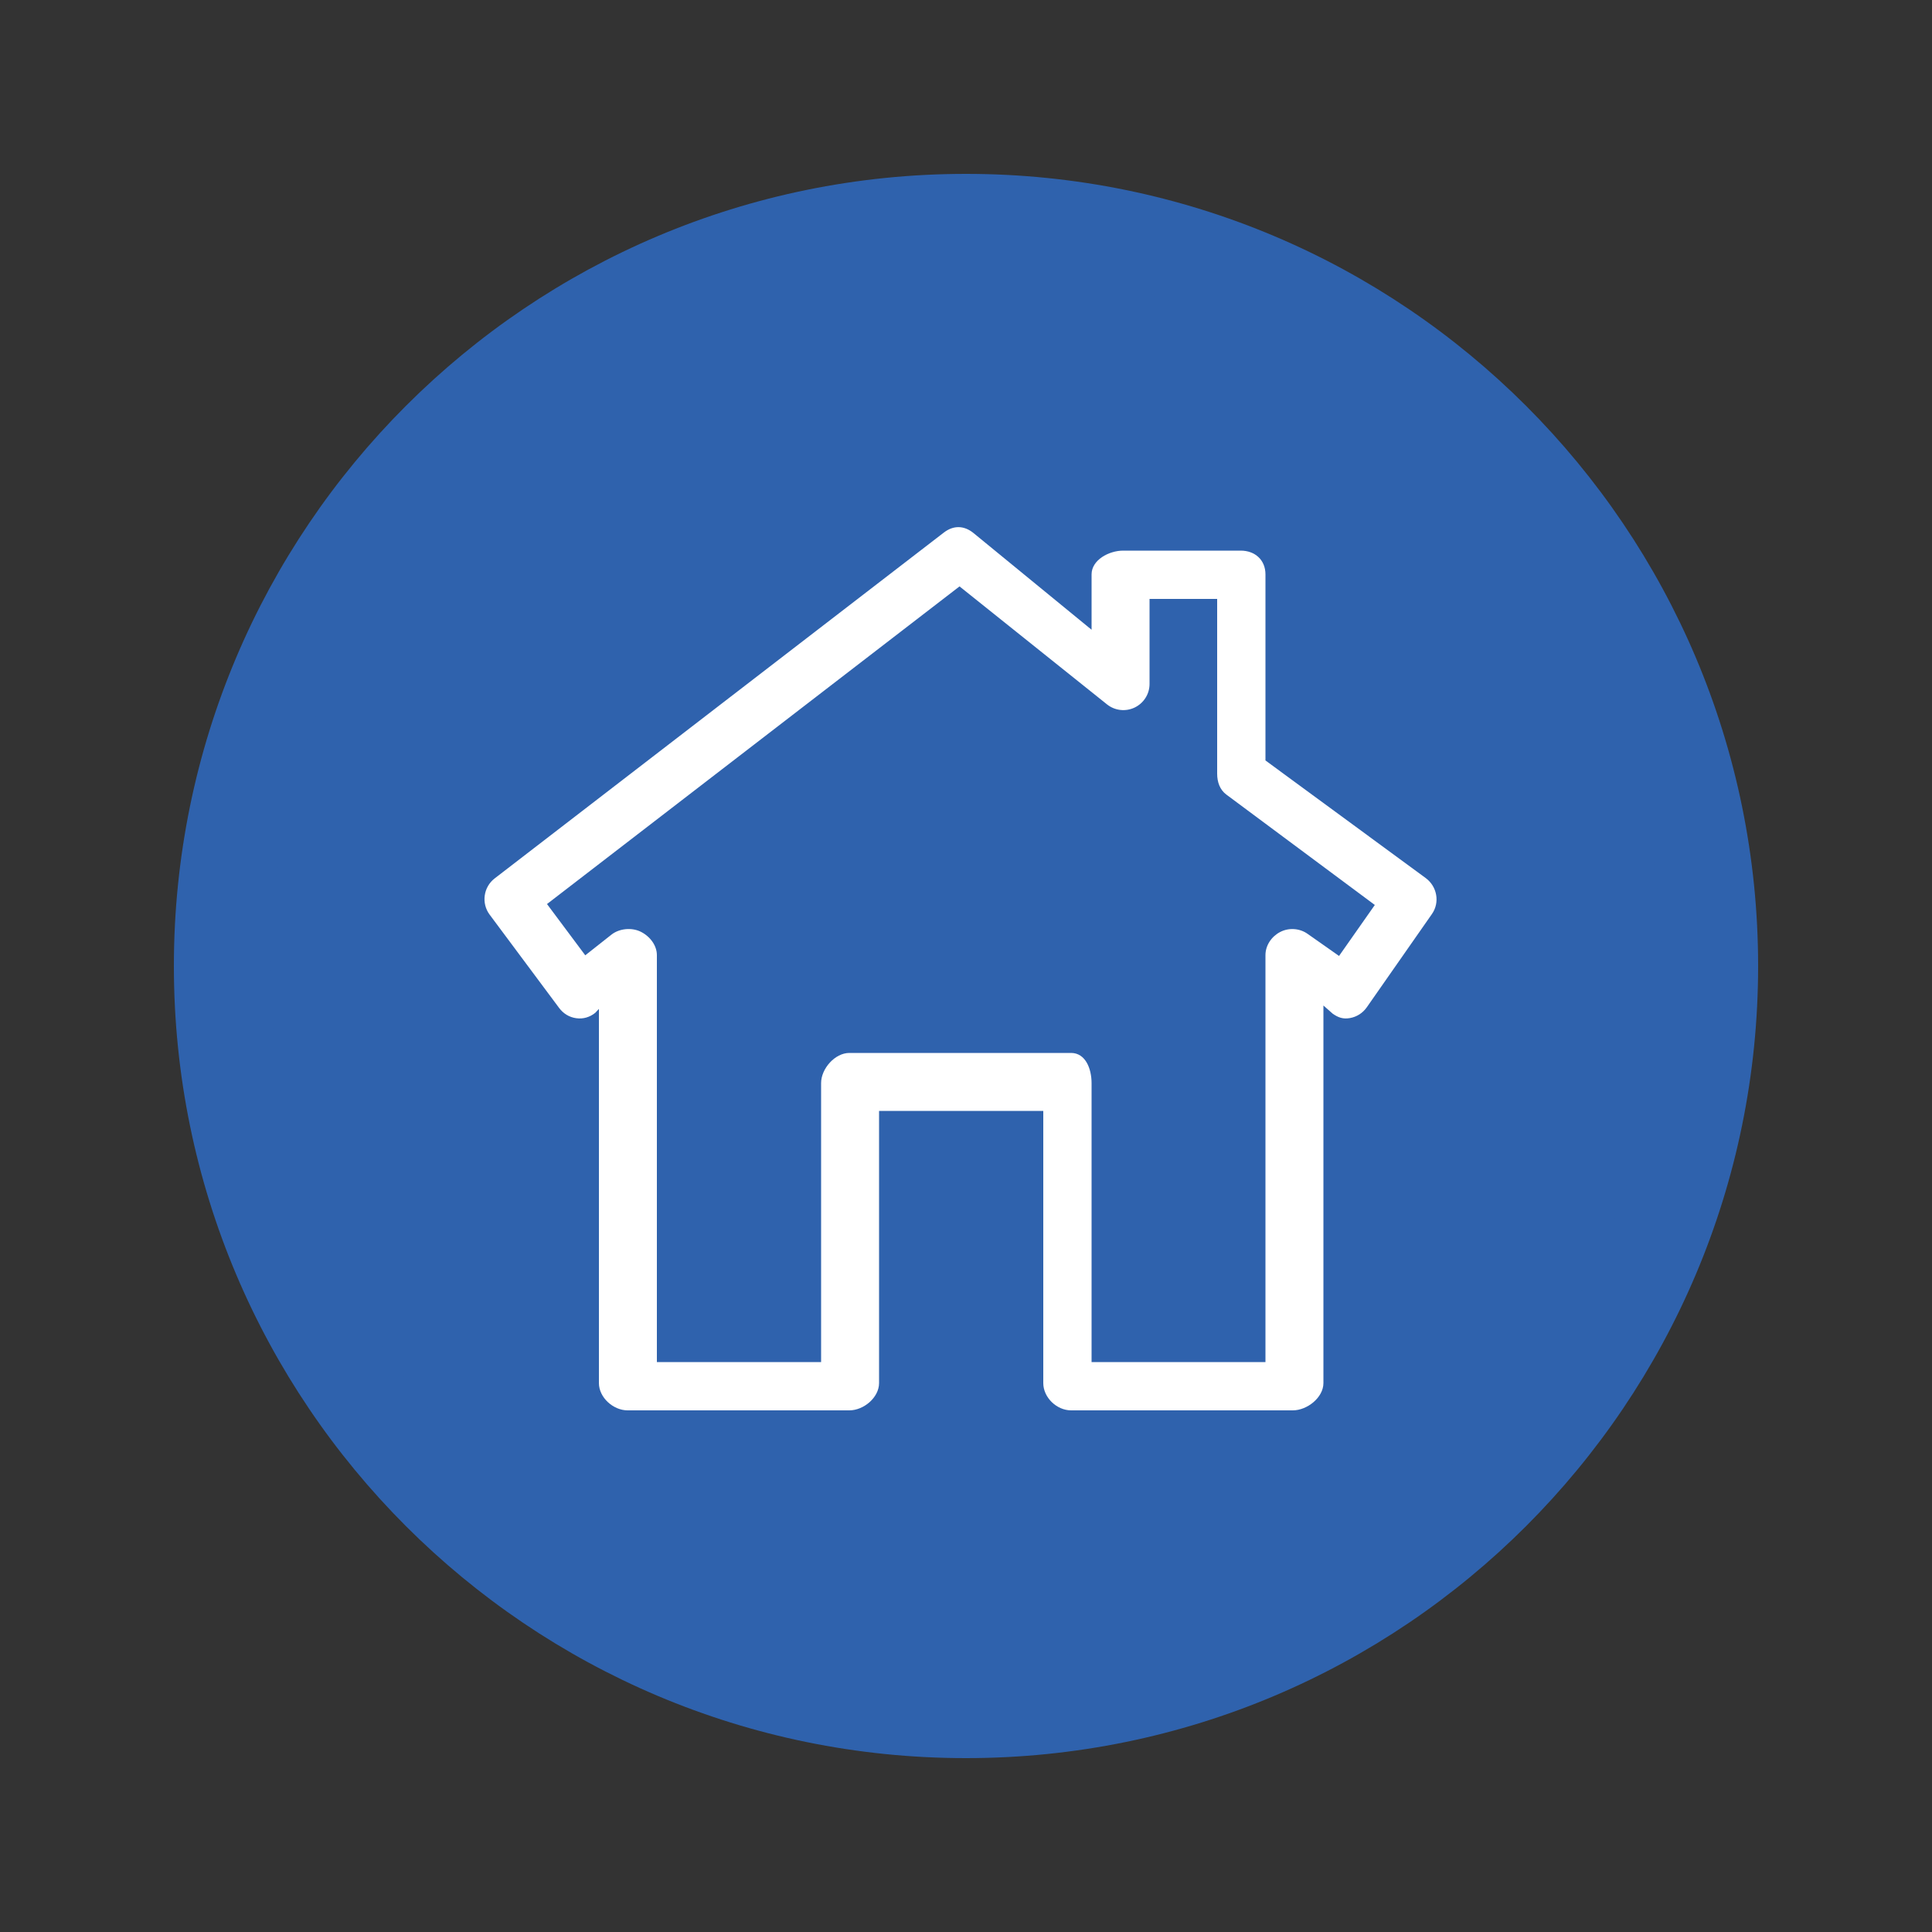 <?xml version="1.0" encoding="utf-8"?>
<!-- Generator: Adobe Illustrator 19.0.1, SVG Export Plug-In . SVG Version: 6.00 Build 0)  -->
<svg version="1.1" xmlns="http://www.w3.org/2000/svg" xmlns:xlink="http://www.w3.org/1999/xlink" x="0px" y="0px"
	 viewBox="0 0 200 200" style="enable-background:new 0 0 200 200;" xml:space="preserve">
<rect x="0" y="0" width="200" height="200" fill="#333333" stroke="none"/>
<style type="text/css">
	.st0{fill:#2F62AD;}
	.st1{fill:#FFFFFF;}
</style>
<g id="bg">
	<circle class="st0" cx="100" cy="100" r="72.698"/>
</g>
<g id="house">
	<path class="st1" d="M133.833,146h-22.954c-1.491,0-2.879-1.332-2.879-2.824V115H91v28.176c0,1.491-1.584,2.824-3.076,2.824H64.97
		c-1.491,0-2.97-1.332-2.97-2.824v-38.733l-0.382,0.407c-0.572,0.452-1.232,0.654-1.958,0.556c-0.722-0.095-1.342-0.477-1.778-1.061
		l-7.194-9.661c-0.882-1.183-0.644-2.855,0.525-3.755l46.493-35.798c0.985-0.76,2.076-0.746,3.047,0.031L113,65.191V59.46
		c0-1.491,1.788-2.46,3.28-2.46h12.152c1.491,0,2.568,0.969,2.568,2.46v19.262l16.589,12.175c1.18,0.87,1.484,2.522,0.644,3.722
		l-6.747,9.66c-0.413,0.588-1.033,0.988-1.742,1.112c-0.703,0.121-1.197-0.041-1.784-0.455L137,104.09v39.086
		C137,144.668,135.324,146,133.833,146z M113,141h18V98.876c0-1.009,0.629-1.934,1.525-2.398c0.898-0.464,2.008-0.39,2.834,0.192
		l3.258,2.29l3.704-5.278L126.96,82.261c-0.691-0.509-0.96-1.316-0.96-2.174V62h-7v8.81c0,1.038-0.605,1.985-1.541,2.434
		c-0.935,0.448-2.05,0.324-2.862-0.326L99.329,60.704L56.626,93.586l3.96,5.307l2.711-2.139c0.812-0.64,2.083-0.761,3.015-0.31
		C67.244,96.895,68,97.839,68,98.874V141h17v-28.879c0-1.491,1.433-3.121,2.924-3.121h22.954c1.491,0,2.121,1.629,2.121,3.121V141z"
		/>
</g>
<g id="ring">
	<path class="st0" d="M100,18c-45.287,0-82,36.713-82,82s36.713,82,82,82s82-36.713,82-82S145.287,18,100,18z M100,172.043
		c-39.788,0-72.043-32.255-72.043-72.043S60.212,27.957,100,27.957S172.043,60.212,172.043,100S139.788,172.043,100,172.043z"/>
</g>
</svg>
